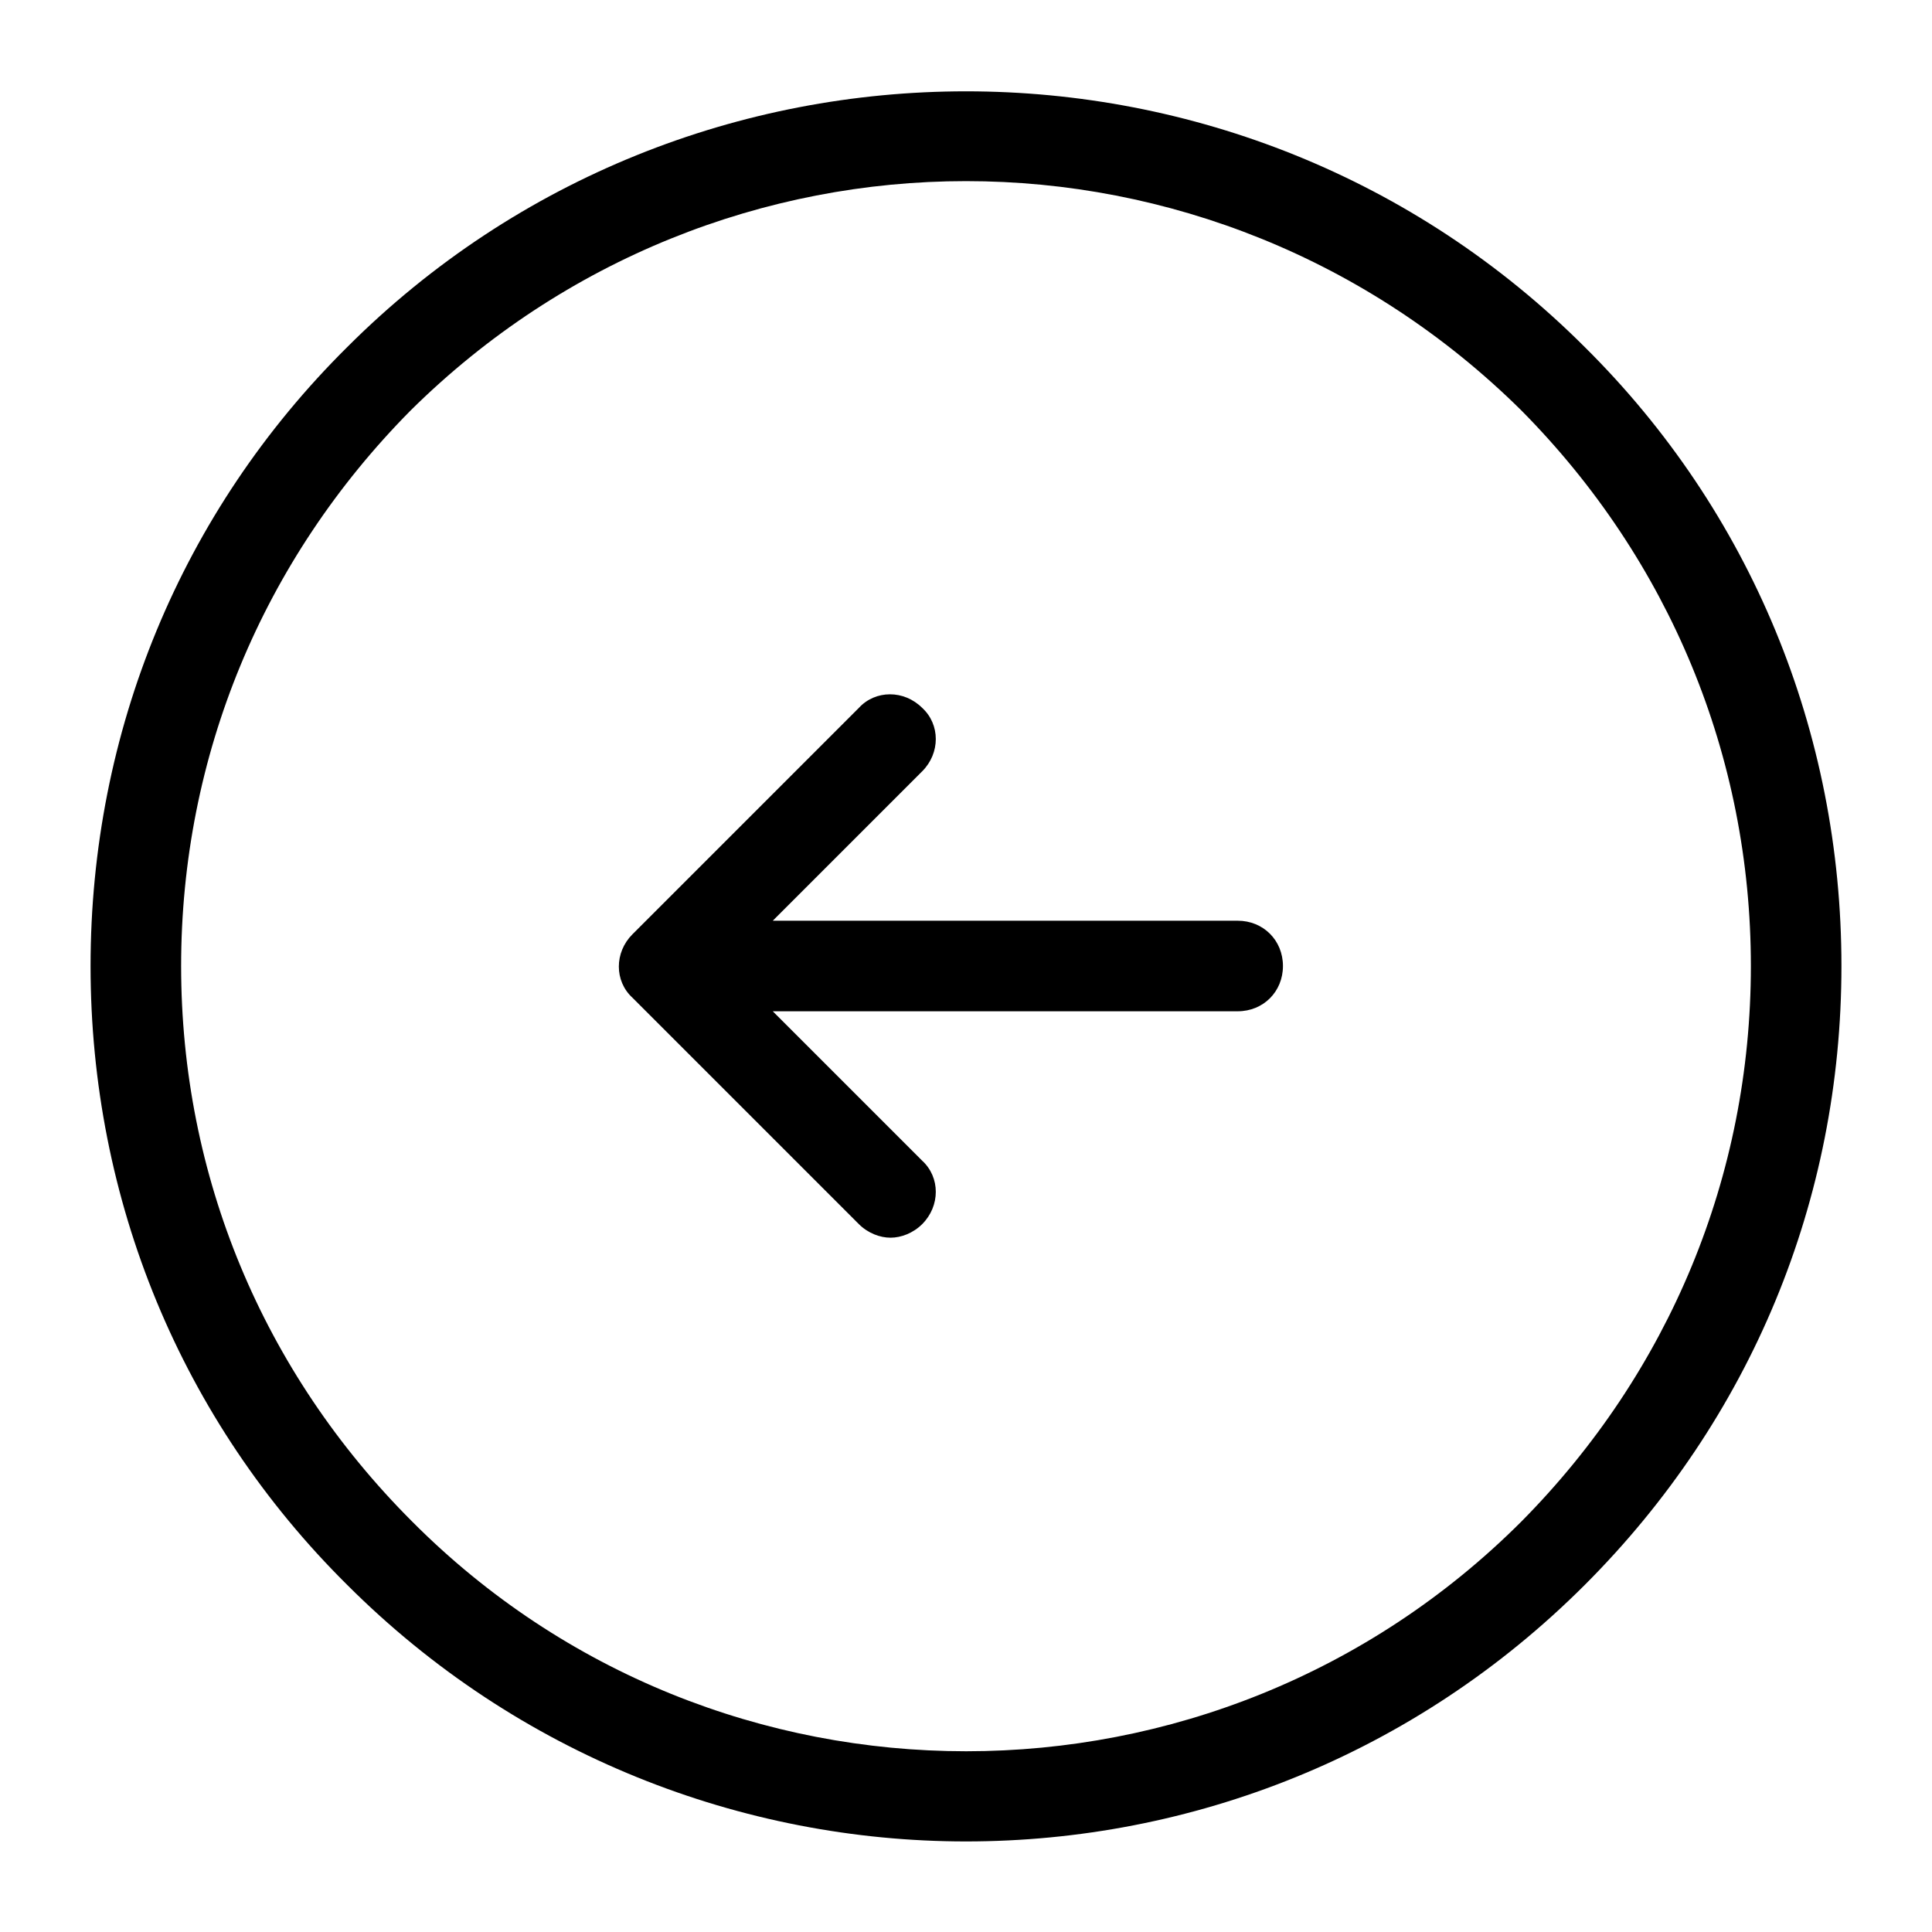 <?xml version="1.0"?>
<svg xmlns="http://www.w3.org/2000/svg" xmlns:xlink="http://www.w3.org/1999/xlink" version="1.1" viewBox="0 0 192 192" width="64px" height="64px"><g fill="none" fill-rule="nonzero" stroke="none" stroke-width="1" stroke-linecap="butt" stroke-linejoin="miter" stroke-miterlimit="10" stroke-dasharray="" stroke-dashoffset="0" font-family="none" font-weight="none" font-size="none" text-anchor="none" style="mix-blend-mode: normal"><path d="M0,192v-192h192v192z" fill="none"/><g fill="#000000"><path d="M96,9.076c-22.275,0 -44.55,8.474 -61.5,25.424c-16.5,16.35 -25.5,38.25 -25.5,61.5c0,23.25 9,45.15 25.5,61.5c16.95,16.95 39.3,25.5 61.5,25.5c22.35,0 44.55,-8.55 61.5,-25.5c16.5,-16.5 25.5,-38.25 25.5,-61.5c0,-23.25 -9,-45.15 -25.5,-61.5c-16.95,-16.95 -39.225,-25.424 -61.5,-25.424zM96,18c19.95,0 39.901,7.649 55.201,22.799c14.7,14.85 22.799,34.351 22.799,55.201c0,20.85 -8.099,40.351 -22.799,55.201c-30.45,30.45 -79.95,30.45 -110.25,0c-14.85,-14.85 -22.951,-34.351 -22.951,-55.201c0,-20.85 8.099,-40.351 22.799,-55.201c15.3,-15.15 35.251,-22.799 55.201,-22.799zM88.444,69c-1.144,0 -2.269,0.451 -3.094,1.351l-22.5,22.5c-1.8,1.8 -1.8,4.649 0,6.299l22.5,22.5c0.9,0.9 2.099,1.351 3.149,1.351c1.05,0 2.249,-0.451 3.149,-1.351c1.8,-1.8 1.8,-4.649 0,-6.299l-14.851,-14.851h46.201c2.55,0 4.5,-1.95 4.5,-4.5c0,-2.55 -1.95,-4.5 -4.5,-4.5h-46.201l14.851,-14.851c1.8,-1.8 1.8,-4.649 0,-6.299c-0.9,-0.9 -2.061,-1.351 -3.205,-1.351z"/></g></g></svg>
